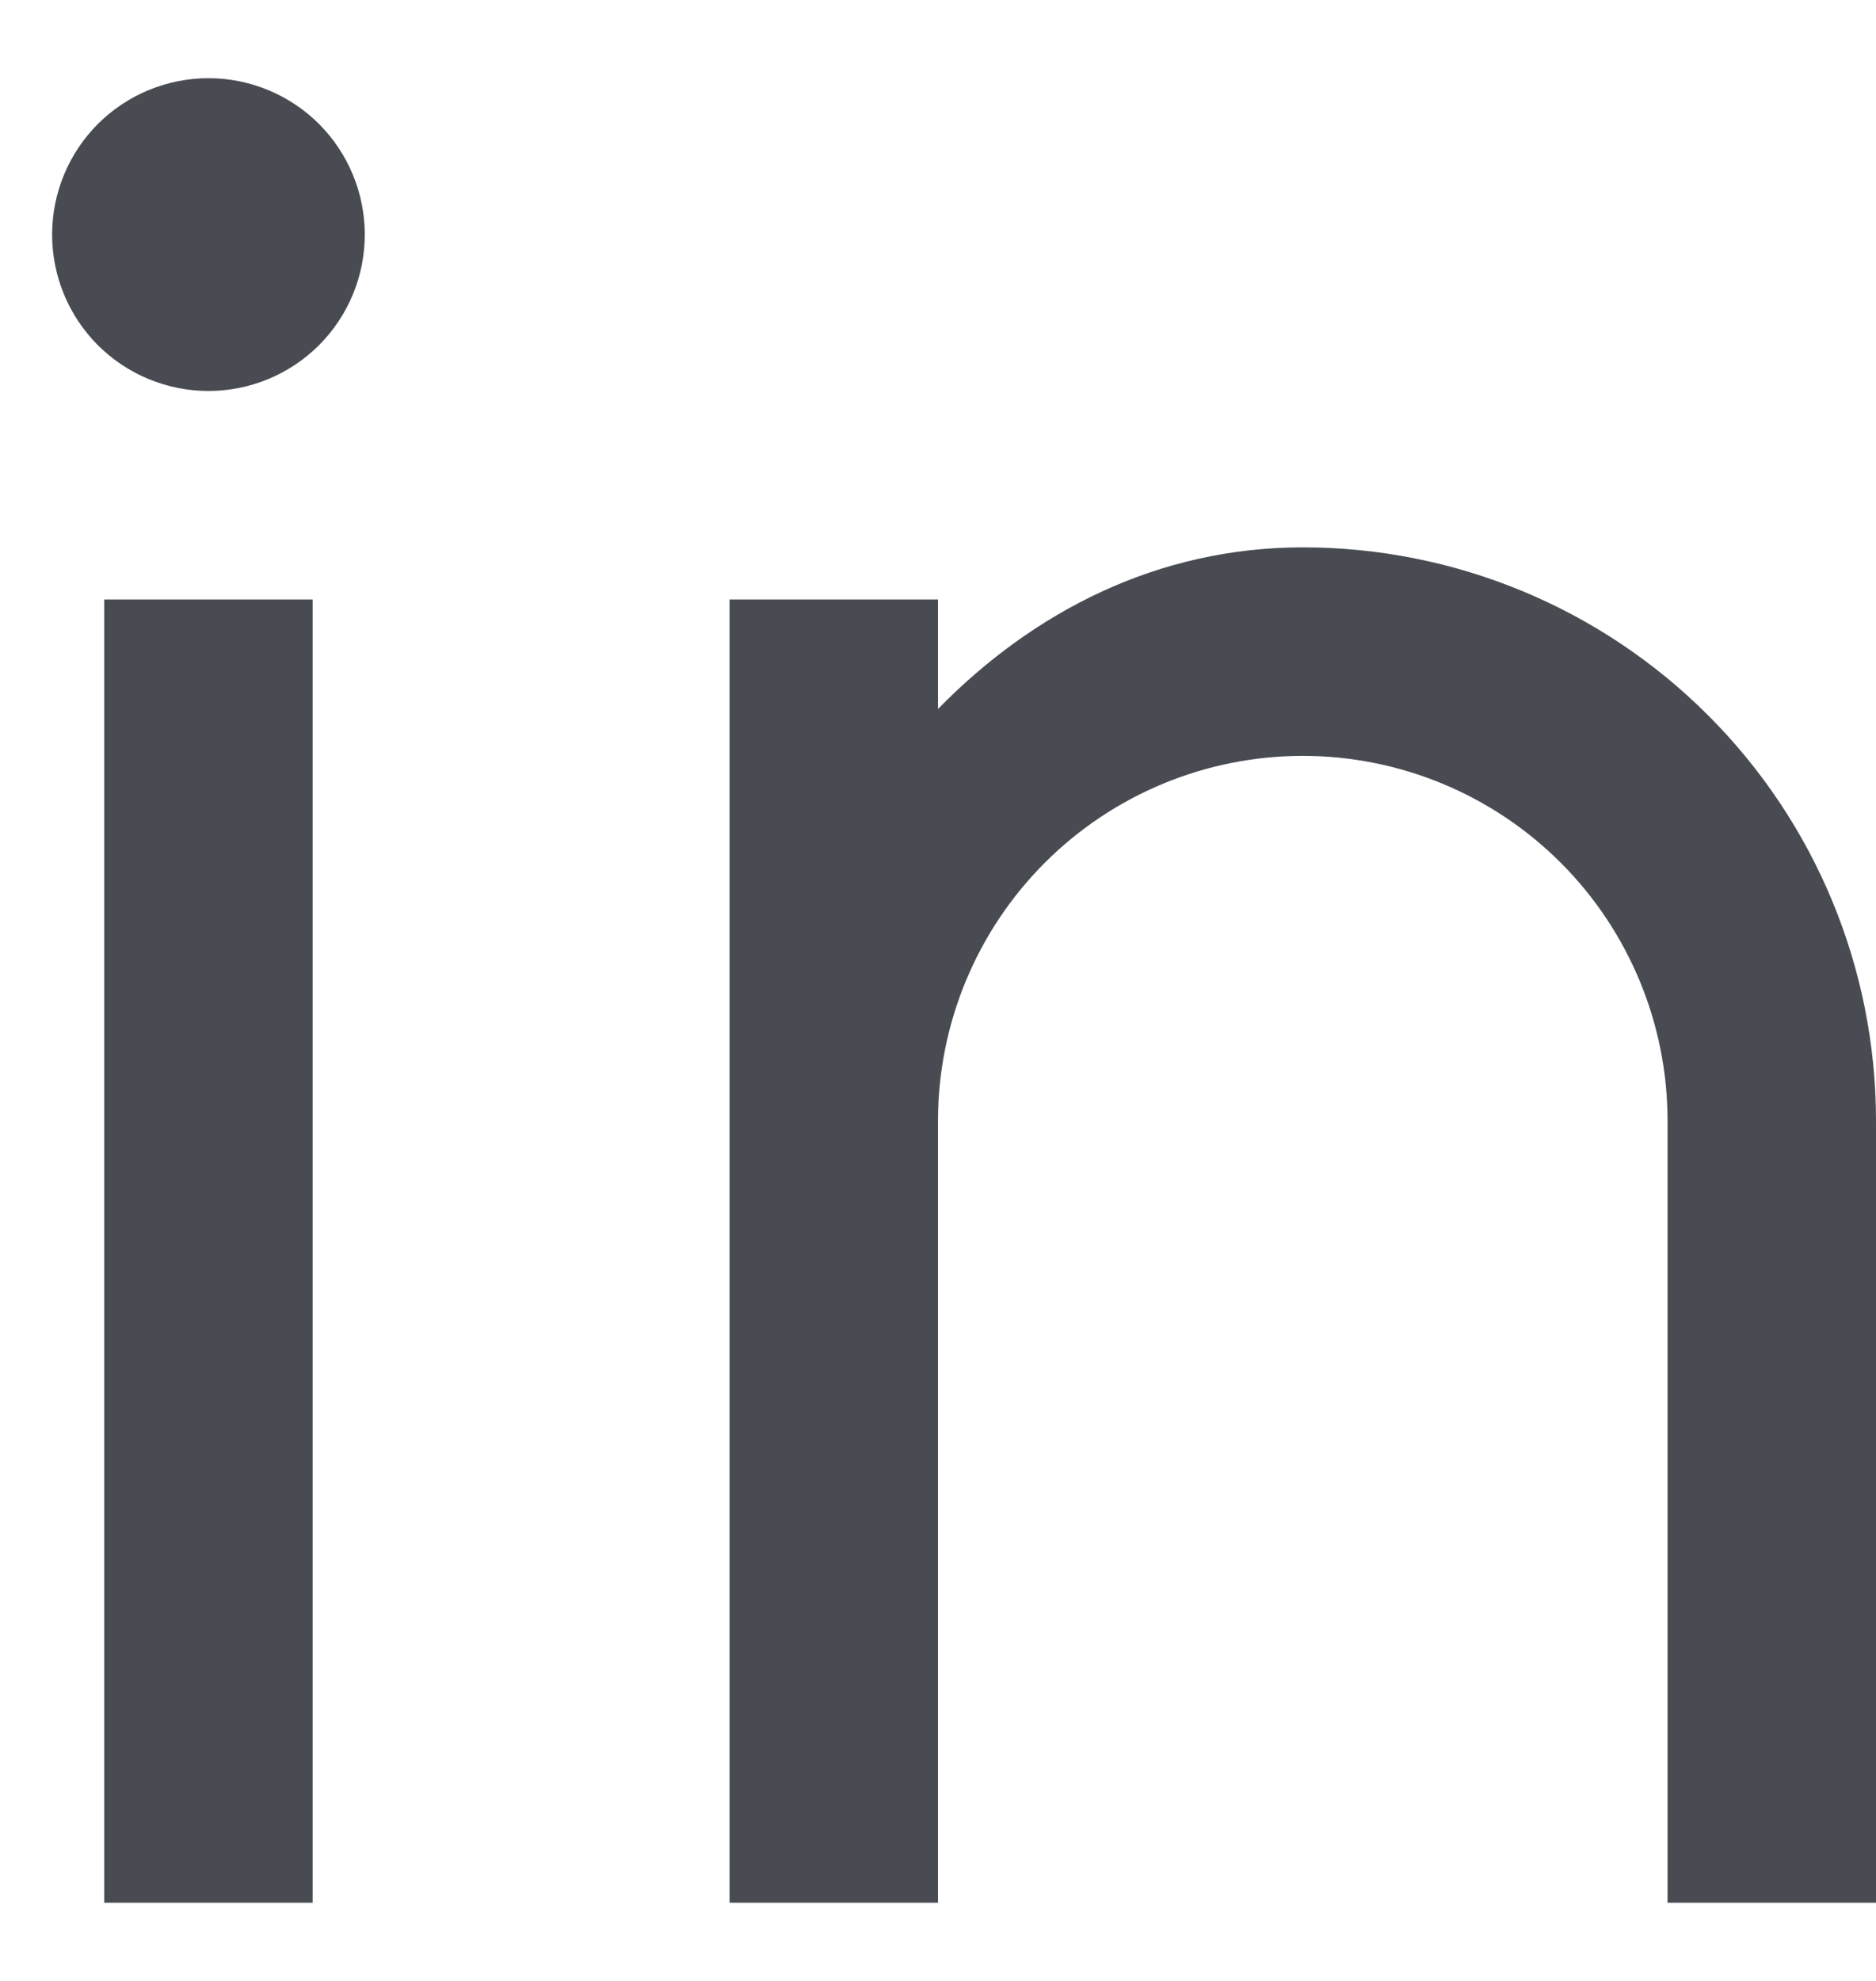 <svg width="18" height="19" viewBox="0 0 18 19" fill="none" xmlns="http://www.w3.org/2000/svg">
<path d="M9 6.8C9.917 5.863 11.111 5.25 12.5 5.25C13.959 5.25 15.358 5.829 16.389 6.861C17.421 7.892 18 9.291 18 10.75V18.25H16V10.75C16 9.822 15.631 8.931 14.975 8.275C14.319 7.619 13.428 7.25 12.5 7.25C11.572 7.25 10.681 7.619 10.025 8.275C9.369 8.931 9 9.822 9 10.75V18.25H7V5.75H9V6.8ZM2 3.75C1.602 3.75 1.221 3.592 0.939 3.311C0.658 3.029 0.5 2.648 0.5 2.25C0.5 1.852 0.658 1.471 0.939 1.189C1.221 0.908 1.602 0.75 2 0.75C2.398 0.75 2.779 0.908 3.061 1.189C3.342 1.471 3.5 1.852 3.5 2.25C3.5 2.648 3.342 3.029 3.061 3.311C2.779 3.592 2.398 3.75 2 3.75ZM1 5.75H3V18.25H1V5.75Z" fill="#484C52"/>
</svg>
